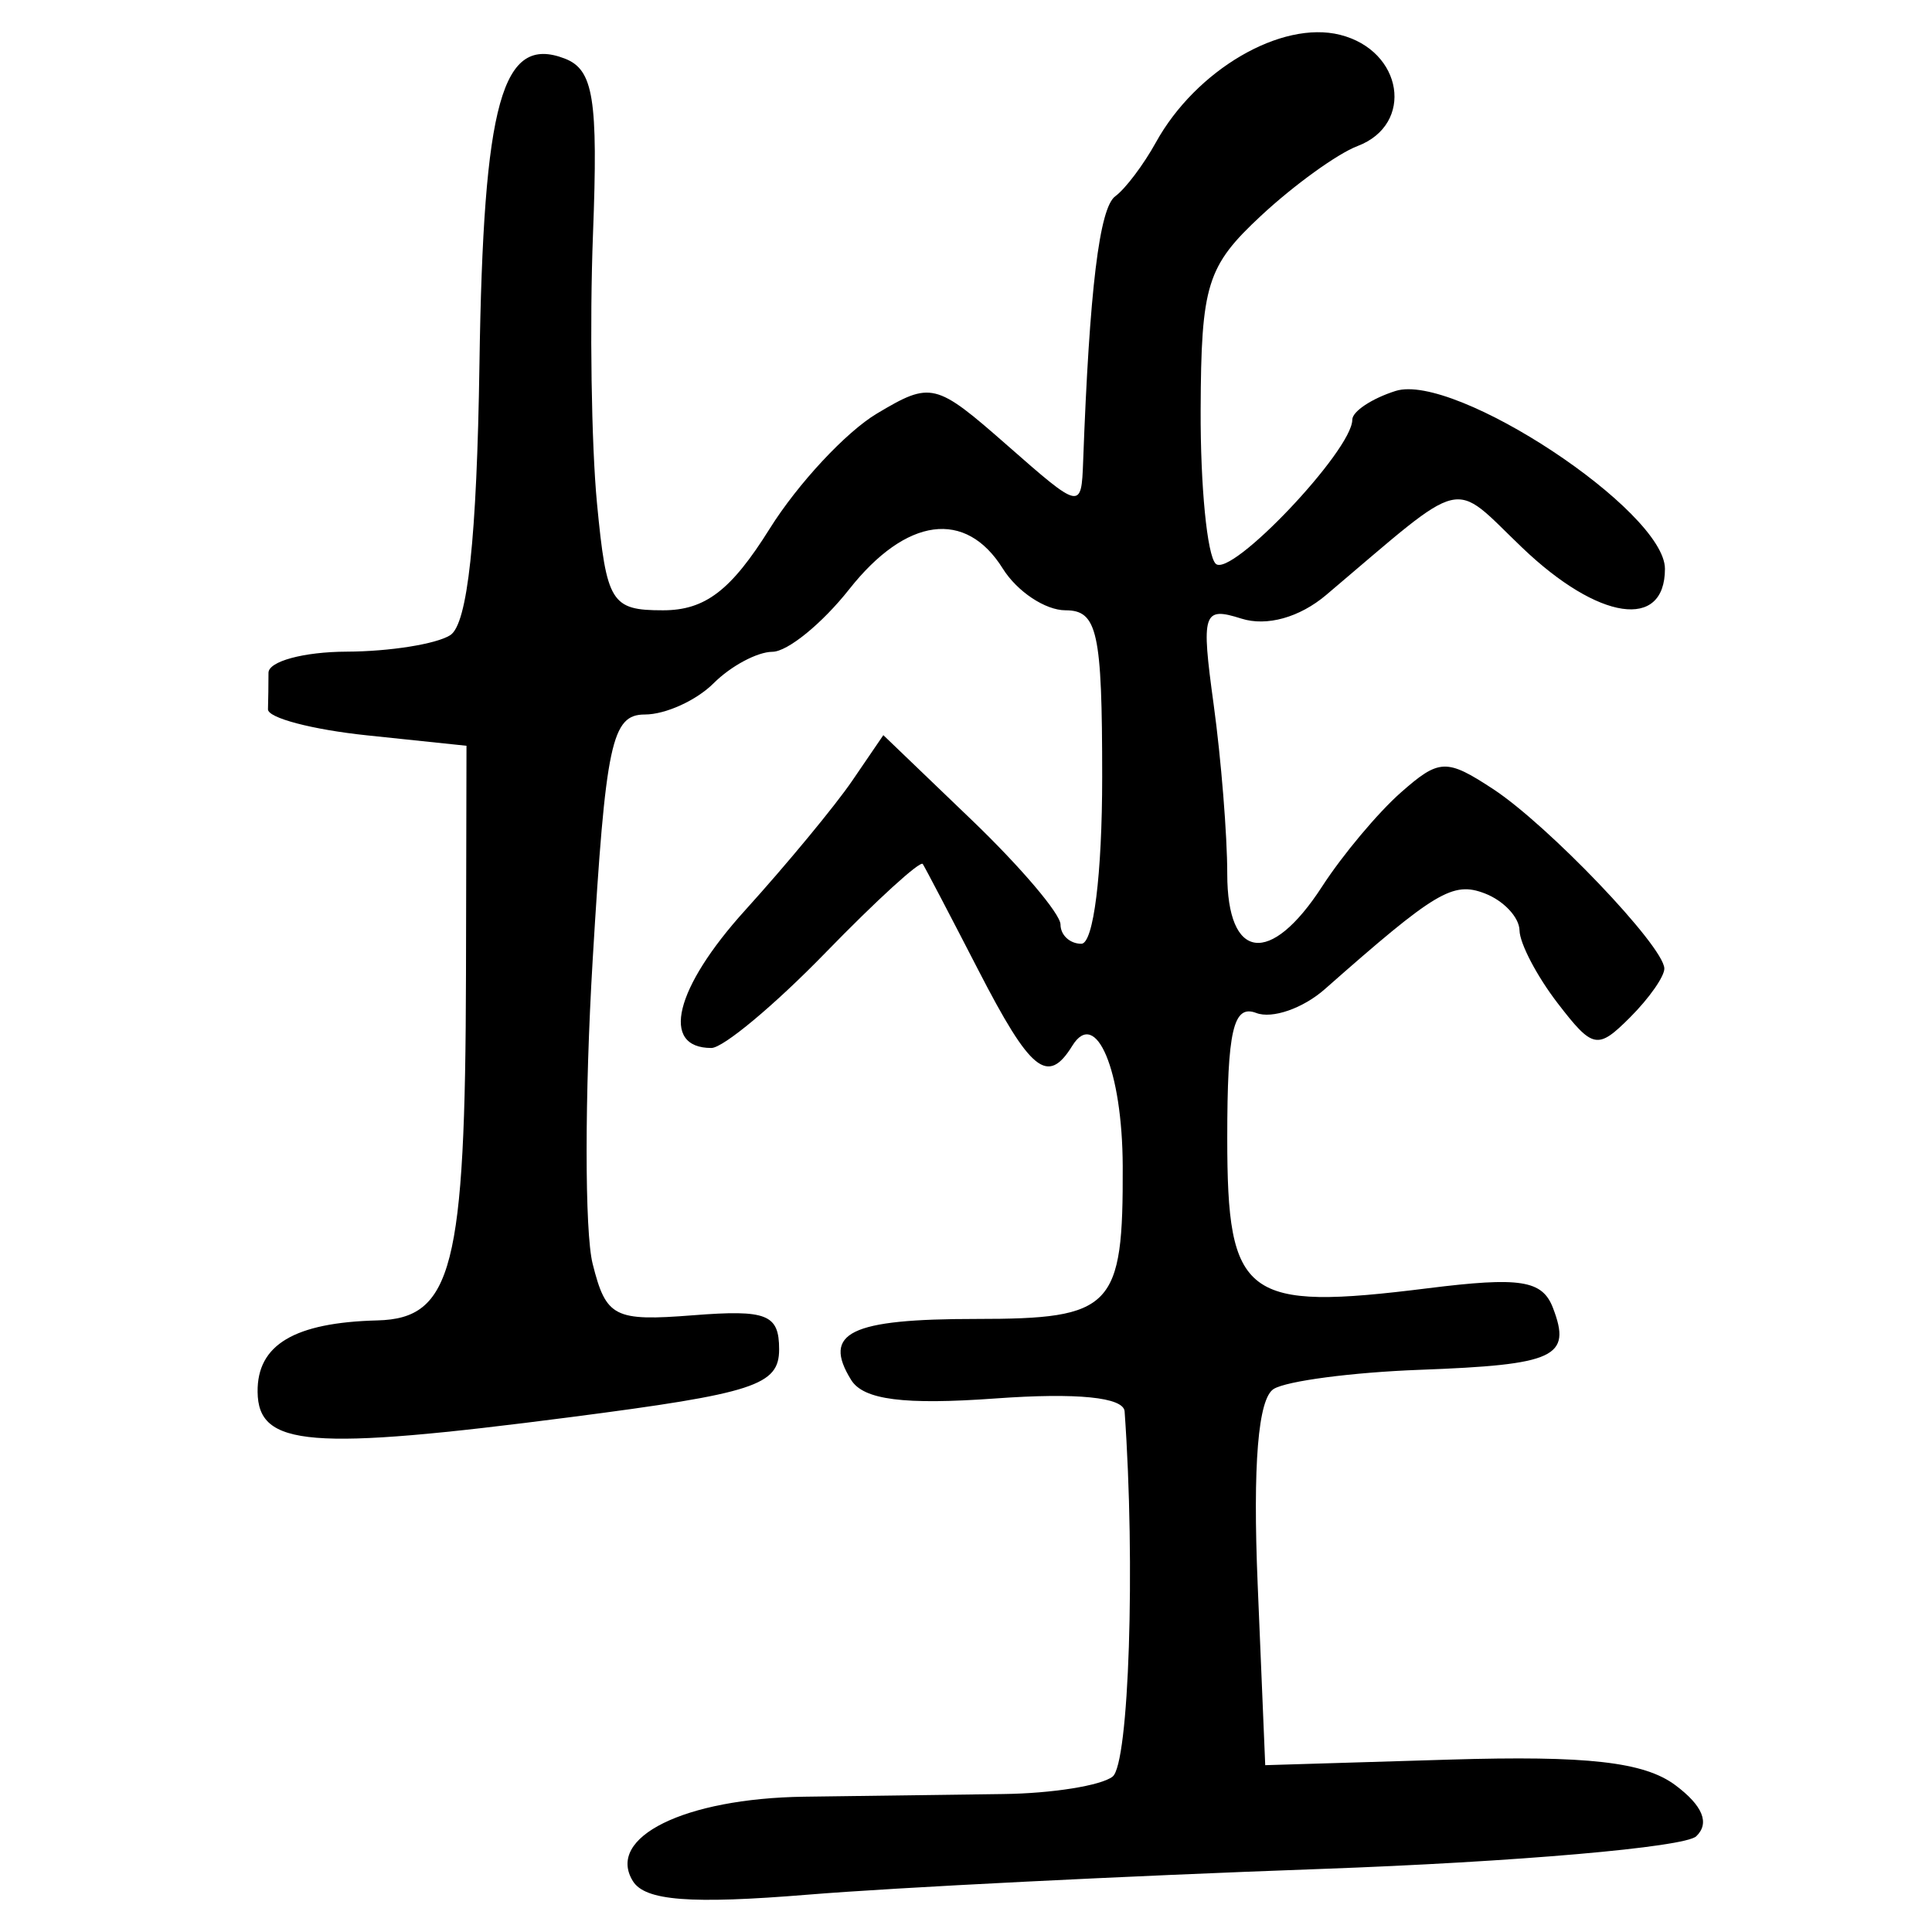 <?xml version="1.0" encoding="UTF-8" standalone="no"?>
<!-- Created with Inkscape (http://www.inkscape.org/) -->

<svg
   xmlns:dc="http://purl.org/dc/elements/1.1/"
   xmlns:cc="http://creativecommons.org/ns#"
   xmlns:rdf="http://www.w3.org/1999/02/22-rdf-syntax-ns#"
   xmlns:svg="http://www.w3.org/2000/svg"
   xmlns="http://www.w3.org/2000/svg"
   xmlns:sodipodi="http://sodipodi.sourceforge.net/DTD/sodipodi-0.dtd"
   xmlns:inkscape="http://www.inkscape.org/namespaces/inkscape"
   width="300"
   height="300"
   id="svg2"
   version="1.1"
   inkscape:version="0.48.4 r9939"
   sodipodi:docname="image-seal.svg">
  <defs
     id="defs4" />
  <sodipodi:namedview
     id="base"
     pagecolor="#ffffff"
     bordercolor="#666666"
     borderopacity="1.0"
     inkscape:pageopacity="0.0"
     inkscape:pageshadow="2"
     inkscape:zoom="2.0018437"
     inkscape:cx="145.03351"
     inkscape:cy="130.6666"
     inkscape:document-units="px"
     inkscape:current-layer="layer1"
     showgrid="false"
     inkscape:window-width="1215"
     inkscape:window-height="1000"
     inkscape:window-x="65"
     inkscape:window-y="24"
     inkscape:window-maximized="1"
     fit-margin-top="10"
     fit-margin-left="10"
     fit-margin-right="10"
     fit-margin-bottom="10" />
  <g
     inkscape:label="Calque 1"
     inkscape:groupmode="layer"
     id="layer1"
     transform="translate(0,-752.362)">
    <path
       style="fill:#000000"
       d="m 98.271,1044.455 c -4.206,-6.806 8.015,-12.832 26.568,-13.101 9.45,-0.137 23.371,-0.324 30.937,-0.415 7.565,-0.091 15.211,-1.311 16.991,-2.711 2.546,-2.002 3.558,-32.833 1.863,-56.705 -0.156,-2.199 -7.391,-2.926 -20.025,-2.012 -14.231,1.029 -20.527,0.223 -22.441,-2.875 -4.535,-7.338 -0.165,-9.47 19.411,-9.47 21.244,0 22.842,-1.665 22.761,-23.729 -0.055,-14.862 -4.15,-24.641 -7.828,-18.69 -3.817,6.176 -6.46,4.044 -14.615,-11.791 -4.355,-8.455 -8.227,-15.849 -8.605,-16.432 -0.378,-0.582 -7.166,5.607 -15.085,13.755 -7.919,8.147 -15.903,14.813 -17.744,14.813 -7.968,0 -5.686,-9.308 5.241,-21.38 6.486,-7.165 13.969,-16.216 16.629,-20.112 l 4.836,-7.084 13.755,13.204 c 7.565,7.262 13.755,14.551 13.755,16.197 0,1.646 1.456,2.993 3.236,2.993 1.888,0 3.236,-10.788 3.236,-25.891 0,-22.554 -0.734,-25.891 -5.694,-25.891 -3.132,0 -7.513,-2.913 -9.737,-6.473 -5.772,-9.242 -14.997,-8.001 -23.851,3.207 -4.205,5.324 -9.571,9.693 -11.923,9.709 -2.352,0.016 -6.461,2.214 -9.131,4.884 -2.67,2.67 -7.476,4.855 -10.68,4.855 -5.152,0 -6.089,4.412 -8.101,38.122 -1.251,20.967 -1.254,42.192 -0.006,47.166 2.087,8.316 3.346,8.96 15.614,7.997 11.447,-0.898 13.344,-0.147 13.344,5.289 0,5.588 -3.818,6.831 -32.364,10.528 -40.52,5.249 -48.524,4.604 -48.618,-3.919 -0.081,-7.32 5.701,-10.768 18.62,-11.1 11.626,-0.299 13.638,-8.153 13.738,-53.628 l 0.078,-35.601 -15.452,-1.618 c -8.499,-0.89 -15.417,-2.711 -15.373,-4.046 0.044,-1.335 0.079,-3.884 0.079,-5.664 0,-1.78 5.461,-3.259 12.137,-3.286 6.675,-0.026 13.913,-1.178 16.085,-2.558 2.698,-1.715 4.135,-15.035 4.537,-42.077 0.607,-40.846 3.494,-51.202 13.232,-47.465 4.481,1.72 5.205,6.21 4.397,27.292 -0.532,13.878 -0.25,32.693 0.626,41.81 1.481,15.411 2.201,16.576 10.24,16.576 6.55,0 10.571,-3.074 16.579,-12.678 4.363,-6.973 11.851,-15.014 16.641,-17.87 8.416,-5.018 9.095,-4.852 20.228,4.922 11.436,10.041 11.521,10.059 11.799,2.497 0.977,-26.64 2.52,-39.368 4.989,-41.164 1.553,-1.129 4.392,-4.893 6.309,-8.364 6.221,-11.26 19.465,-18.996 28.596,-16.704 9.783,2.455 11.58,13.91 2.709,17.276 -3.115,1.182 -9.851,6.044 -14.969,10.806 -8.425,7.838 -9.314,10.692 -9.389,30.165 -0.046,11.829 1.007,22.577 2.339,23.884 2.335,2.291 21.21,-17.612 21.21,-22.365 0,-1.282 3.023,-3.291 6.718,-4.464 9.2,-2.92 41.829,18.626 41.829,27.62 0,9.562 -10.31,8.041 -22.142,-3.266 -11.209,-10.712 -8.323,-11.406 -30.46,7.323 -4.131,3.495 -9.235,4.919 -13.164,3.672 -5.968,-1.894 -6.27,-0.959 -4.308,13.353 1.16,8.464 2.109,20.284 2.109,26.265 0,13.5 6.683,14.396 14.733,1.976 3.172,-4.895 8.674,-11.461 12.226,-14.591 5.949,-5.242 7.076,-5.286 14.294,-0.557 8.565,5.612 26.466,24.35 26.617,27.863 0.052,1.208 -2.338,4.629 -5.312,7.603 -5.052,5.052 -5.791,4.908 -11.255,-2.196 -3.217,-4.182 -5.881,-9.268 -5.92,-11.303 -0.04,-2.035 -2.467,-4.618 -5.395,-5.742 -4.965,-1.905 -7.637,-0.306 -24.837,14.867 -3.383,2.984 -8.176,4.649 -10.65,3.699 -3.559,-1.366 -4.5,2.697 -4.5,19.438 0,24.857 2.681,26.866 31.108,23.314 14.417,-1.801 17.812,-1.27 19.468,3.047 2.932,7.64 0.379,8.826 -20.684,9.611 -10.459,0.39 -20.665,1.727 -22.679,2.972 -2.425,1.498 -3.267,11.757 -2.49,30.342 l 1.173,28.078 28.608,-0.865 c 21.406,-0.647 30.237,0.353 35.081,3.974 4.26,3.185 5.366,5.897 3.236,7.934 -1.78,1.702 -27.995,3.983 -58.256,5.069 -30.261,1.085 -66.11,2.882 -79.665,3.993 -18.274,1.498 -25.305,0.953 -27.195,-2.105 z"
       id="path3041"
       inkscape:connector-curvature="0" />
  </g>
</svg>
